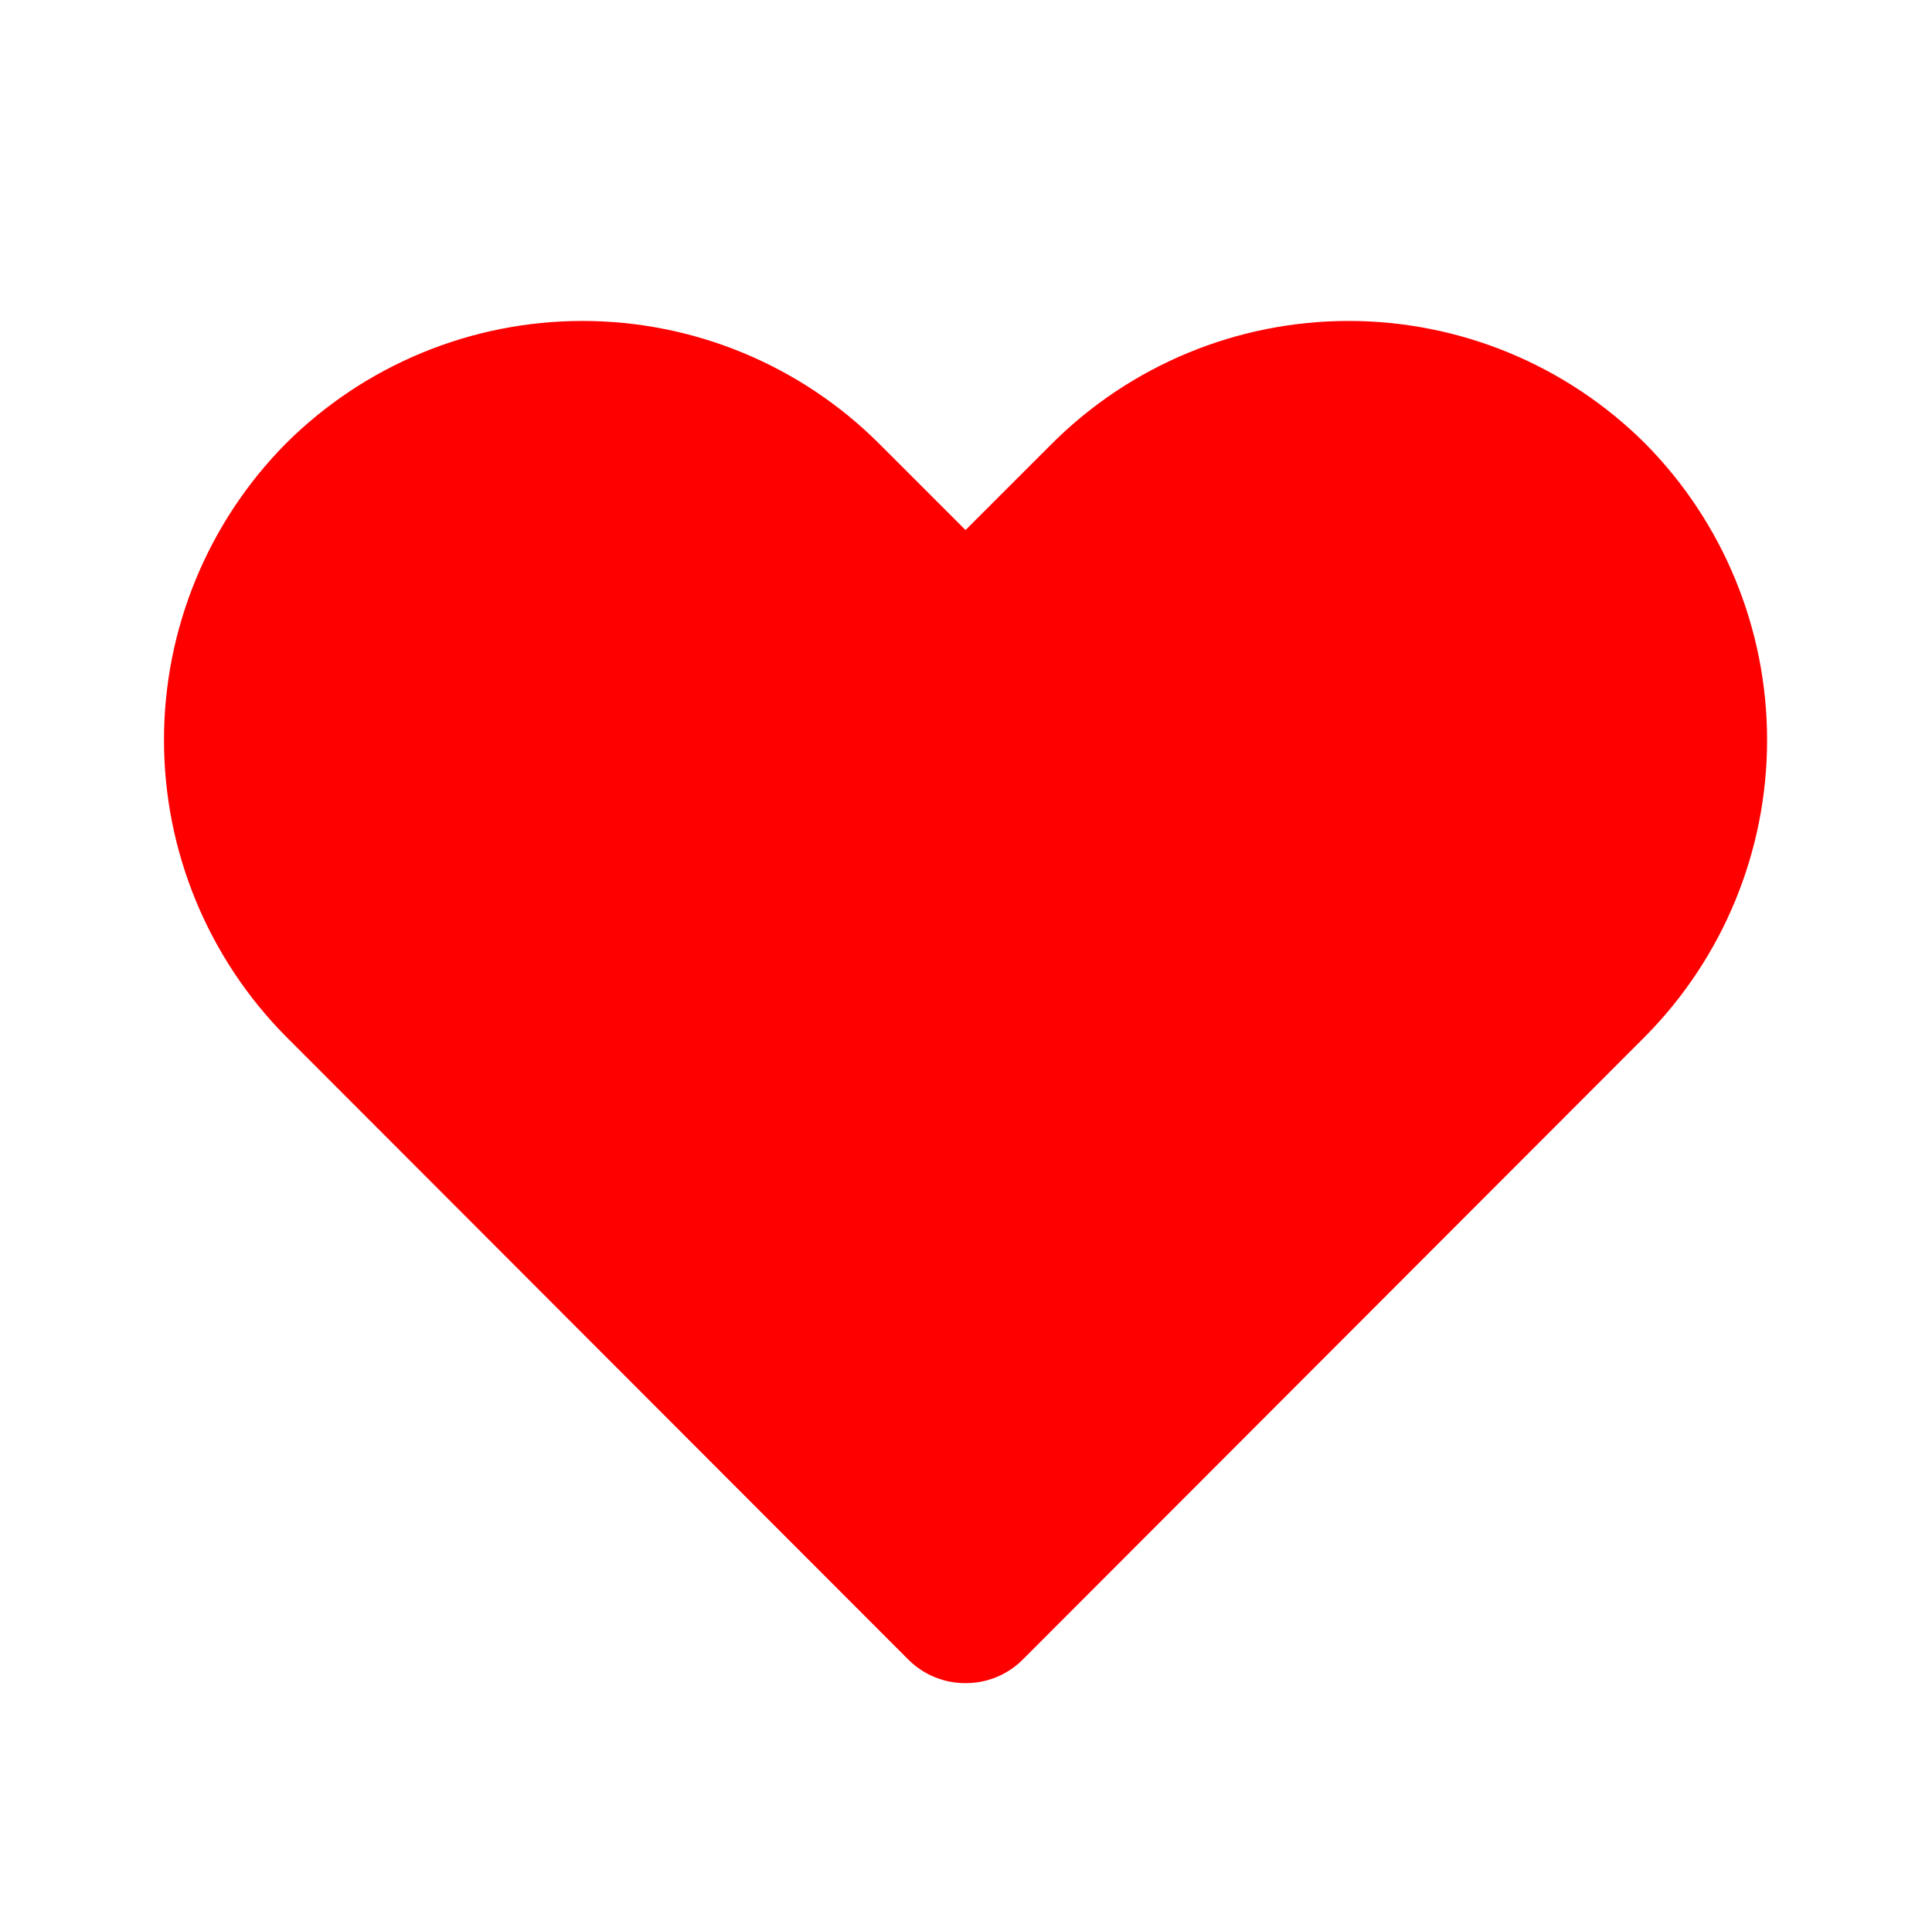 <svg width="404" height="403" viewBox="0 0 404 403" fill="none" xmlns="http://www.w3.org/2000/svg">
<path d="M201.903 352.022C199.697 352.035 197.511 351.612 195.469 350.778C193.427 349.944 191.57 348.715 190.004 347.162L59.786 216.776C43.452 200.272 34.29 177.989 34.29 154.768C34.29 131.547 43.452 109.264 59.786 92.759C76.248 76.344 98.547 67.126 121.795 67.126C145.042 67.126 167.341 76.344 183.803 92.759L201.903 110.859L220.003 92.759C236.464 76.344 258.764 67.126 282.011 67.126C305.259 67.126 327.558 76.344 344.02 92.759C360.354 109.264 369.516 131.547 369.516 154.768C369.516 177.989 360.354 200.272 344.02 216.776L213.802 347.162C212.236 348.715 210.379 349.944 208.337 350.778C206.295 351.612 204.109 352.035 201.903 352.022Z" fill="#FF0000"/>
</svg>
